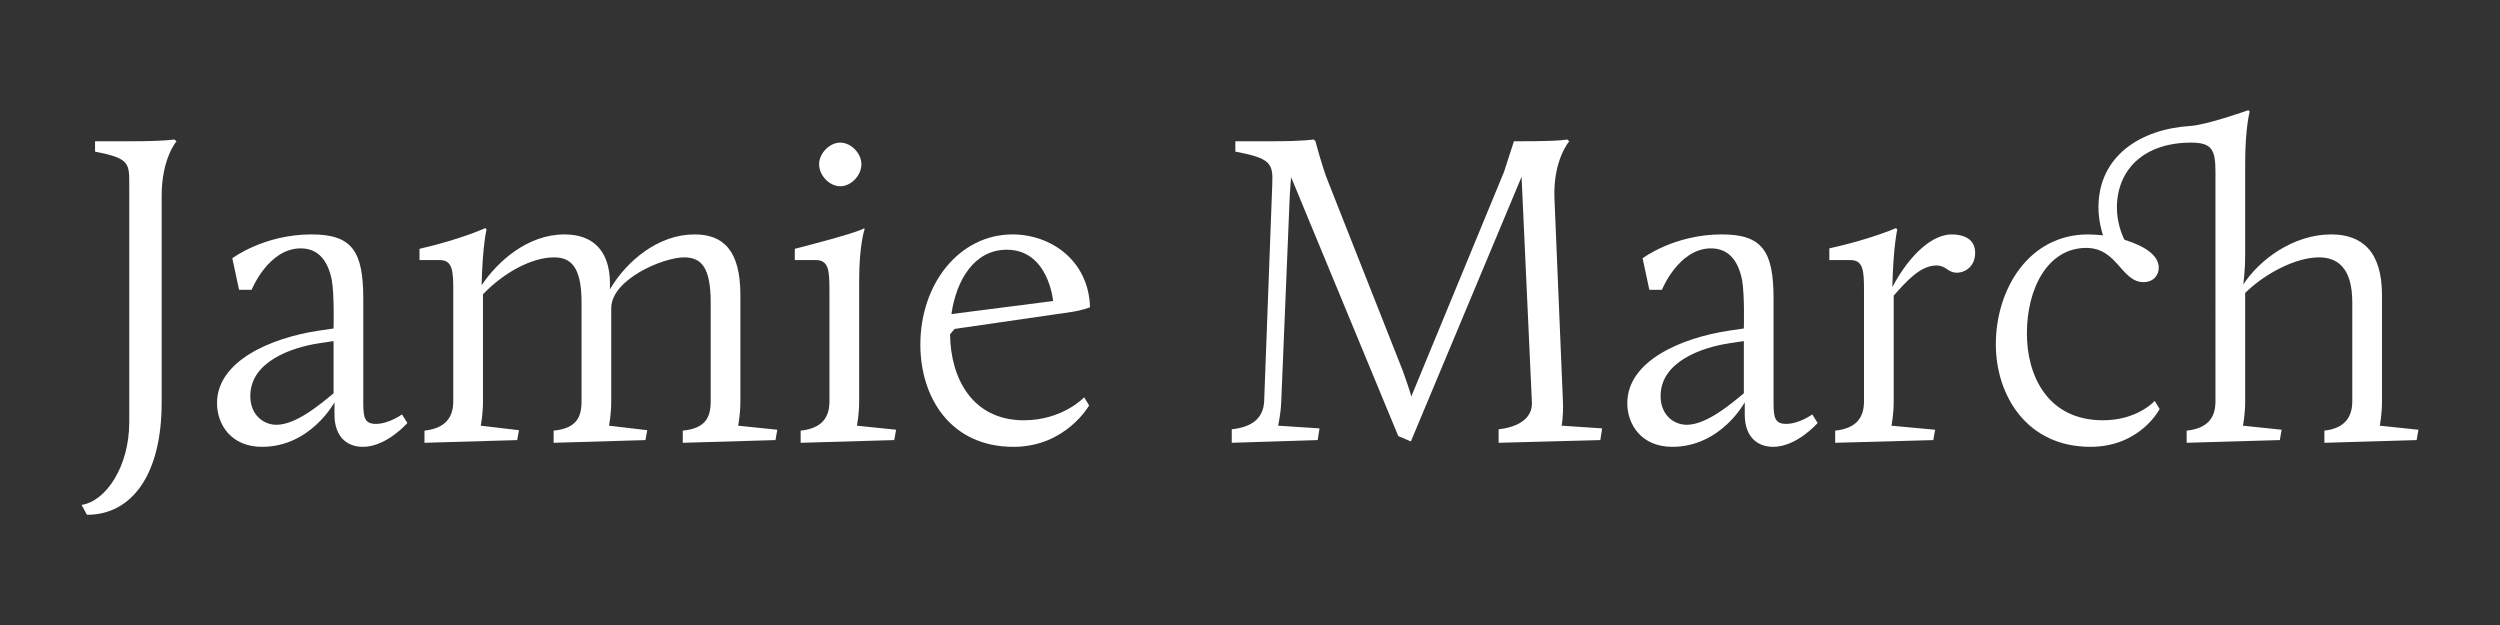 <?xml version="1.0" encoding="utf-8"?>
<!-- Generator: Adobe Illustrator 17.0.2, SVG Export Plug-In . SVG Version: 6.00 Build 0)  -->
<!DOCTYPE svg PUBLIC "-//W3C//DTD SVG 1.1//EN" "http://www.w3.org/Graphics/SVG/1.1/DTD/svg11.dtd">
<svg version="1.1" id="Layer_1" xmlns="http://www.w3.org/2000/svg" xmlns:xlink="http://www.w3.org/1999/xlink" x="0px" y="0px"
	 width="400px" height="100px" viewBox="0 0 400 100" enable-background="new 0 0 400 100" xml:space="preserve">
<rect x="0" y="0" width="400" height="100" fill="#333333" stroke="none"/>
<g>
	<path fill="#FFFFFF" d="M20.682,29.514c0-3.456,0-4.176-5.473-5.256v-1.656h5.761c5.544,0,6.912-0.288,6.912-0.288l0.36,0.288
		c0,0-2.376,2.736-2.376,8.713v33.123c0,11.377-4.681,17.93-11.953,17.93l-0.864-1.584c3.889-0.576,7.633-6.121,7.633-13.249V29.514
		z"/>
	<path fill="#FFFFFF" d="M50.922,52.917l2.448-0.36v-0.072c0,0,0.145-5.329-0.288-7.705c-0.576-2.88-2.016-5.041-4.968-5.041
		c-5.185,0-7.849,6.625-7.849,6.625H38.25l-1.08-5.041c0,0,5.04-3.816,12.673-3.816c6.48,0,8.281,2.665,8.281,10.297v16.634
		c0,2.376,0.216,3.385,2.016,3.385c2.089,0,4.177-1.513,4.177-1.513l0.864,1.368c0,0-3.312,3.816-7.129,3.816
		c-2.448,0-4.536-1.512-4.536-5.185v-1.944c0,0-3.816,7.129-11.594,7.129c-4.968,0-7.2-3.601-7.2-6.984
		C34.721,57.741,43.362,54.068,50.922,52.917z M53.371,62.926v-8.354l-2.376,0.36c-4.248,0.648-10.945,2.881-10.945,8.425
		c0,3.097,2.16,4.608,4.177,4.608C47.394,67.966,51.283,64.653,53.371,62.926z"/>
	<path fill="#FFFFFF" d="M67.914,68.902c3.312-0.36,4.608-2.089,4.608-4.681V46.579c0-3.168-0.072-4.968-2.16-4.968h-3.24v-1.8
		c6.624-1.512,10.513-3.312,10.513-3.312l0.216,0.216c0,0-0.648,2.521-0.792,8.929c2.592-3.888,7.417-8.137,13.249-8.137
		c4.752,0,7.561,2.809,7.272,8.785c2.736-4.608,7.777-8.785,13.537-8.785c4.537,0,7.345,2.448,7.345,9.721v16.994
		c0,2.16-0.36,3.889-0.36,3.889l6.265,0.647l-0.288,1.656l-14.833,0.432v-1.943c3.601-0.36,4.465-2.089,4.465-4.681V48.38
		c0-5.616-1.513-7.201-4.249-7.201c-3.384,0-11.665,3.528-11.665,8.137v14.906c0,2.16-0.359,3.889-0.359,3.889l6.12,0.72
		l-0.288,1.584l-14.689,0.432v-1.943c3.601-0.36,4.465-2.089,4.465-4.681V48.38c0-5.616-1.656-7.201-4.393-7.201
		c-3.528,0-7.992,2.376-11.377,5.905v17.138c0,2.16-0.36,3.889-0.36,3.889l6.121,0.72l-0.288,1.584l-14.833,0.432V68.902z"/>
	<path fill="#FFFFFF" d="M128.104,68.902c3.385-0.36,4.608-2.089,4.608-4.681V46.579c0-3.168-0.071-4.968-2.16-4.968h-3.384v-1.8
		c11.232-2.88,11.089-3.312,11.089-3.312l0.072,0.216c0,0-0.864,2.376-0.864,8.209v19.298c0,2.16-0.36,3.889-0.36,3.889l6.265,0.647
		l-0.288,1.656l-14.978,0.432V68.902z M131.056,26.274c0-1.728,1.656-3.456,3.385-3.456s3.385,1.728,3.385,3.456
		c0,1.8-1.656,3.528-3.385,3.528S131.056,28.074,131.056,26.274z"/>
	<path fill="#FFFFFF" d="M162.018,37.507c6.049,0,12.17,4.104,12.386,11.665c0,0-1.368,0.504-2.809,0.72l-18.865,2.737l-0.721,0.863
		c0.072,6.985,3.528,13.754,11.81,13.754c6.192,0,9.648-3.673,9.648-3.673l0.792,1.296c0,0-3.744,6.625-12.097,6.625
		c-10.153,0-14.905-7.992-14.905-16.346C147.257,45.355,153.522,37.507,162.018,37.507z M152.226,50.252l16.273-2.088
		c0,0-0.721-8.209-7.417-8.209C155.898,39.955,153.018,44.78,152.226,50.252z"/>
	<path fill="#FFFFFF" d="M197.081,68.685c3.312-0.359,5.04-1.8,5.184-4.464l1.297-34.708c0.144-3.384-0.217-4.176-5.905-5.256
		v-1.656h5.905c5.256,0,6.624-0.288,6.624-0.288l0.288,0.288c0,0,1.08,4.177,2.088,6.625l11.882,30.099
		c0.432,1.224,1.008,2.809,1.368,4.104l14.833-35.932c0.504-1.512,1.584-4.896,1.584-4.896h1.296c6.48,0,7.201-0.288,7.201-0.288
		l0.359,0.288c0,0-2.592,2.953-2.376,9.073l1.368,32.763c0.072,2.232-0.216,3.673-0.216,3.673l6.48,0.432l-0.288,1.872
		l-16.273,0.432v-2.16c3.24-0.359,5.4-1.8,5.328-4.248l-1.656-36.147l-17.713,42.34l-2.017-0.864l-17.138-41.403
		c0,0-0.144,1.44-0.216,2.808L205,64.221c-0.071,2.016-0.504,3.889-0.504,3.889l6.625,0.432l-0.288,1.872l-13.753,0.432V68.685z"/>
	<path fill="#FFFFFF" d="M276.569,52.917l2.448-0.36v-0.072c0,0,0.144-5.329-0.288-7.705c-0.576-2.88-2.017-5.041-4.969-5.041
		c-5.185,0-7.849,6.625-7.849,6.625h-2.016l-1.08-5.041c0,0,5.04-3.816,12.673-3.816c6.48,0,8.28,2.665,8.28,10.297v16.634
		c0,2.376,0.217,3.385,2.017,3.385c2.088,0,4.177-1.513,4.177-1.513l0.863,1.368c0,0-3.312,3.816-7.128,3.816
		c-2.448,0-4.537-1.512-4.537-5.185v-1.944c0,0-3.815,7.129-11.593,7.129c-4.968,0-7.2-3.601-7.2-6.984
		C260.368,57.741,269.008,54.068,276.569,52.917z M279.017,62.926v-8.354l-2.376,0.36c-4.249,0.648-10.945,2.881-10.945,8.425
		c0,3.097,2.16,4.608,4.177,4.608C273.041,67.966,276.929,64.653,279.017,62.926z"/>
	<path fill="#FFFFFF" d="M293.631,68.902c3.385-0.36,4.608-2.089,4.608-4.681V46.508c0-3.096-0.072-4.896-2.16-4.896h-3.384v-1.872
		c6.552-1.44,10.656-3.24,10.656-3.24l0.216,0.216c0,0-0.647,2.665-0.792,9.217c2.881-5.4,6.48-8.425,9.505-8.425
		c1.297,0,3.744,0.36,3.744,2.953c0,2.088-1.512,3.168-2.952,3.168c-1.439,0-1.655-1.152-3.24-1.152c-2.52,0-4.68,2.376-6.84,4.824
		v16.922c0,2.16-0.36,3.889-0.36,3.889l6.984,0.647l-0.288,1.656l-15.697,0.432V68.902z"/>
	<path fill="#FFFFFF" d="M334.098,37.507c0.72,0,1.512,0.072,2.376,0.144c-0.145-0.504-0.72-2.304-0.72-4.464
		c0-8.208,6.696-12.529,14.688-13.033c2.593-0.144,9.289-2.52,9.289-2.52l0.216,0.216c0,0-0.72,2.665-0.72,8.209v14.473
		c0,3.24-0.288,4.464-0.288,4.968c2.592-3.96,7.993-7.993,14.041-7.993c4.969,0,8.137,2.736,8.137,9.721v16.994
		c0,2.16-0.359,3.889-0.359,3.889l6.192,0.647l-0.288,1.656l-14.762,0.432v-1.943c3.169-0.36,4.465-2.089,4.465-4.681V48.38
		c0-5.616-2.448-7.201-5.329-7.201c-3.6,0-8.496,2.448-11.809,5.688v17.354c0,2.16-0.36,3.889-0.36,3.889l6.192,0.647l-0.287,1.656
		l-14.906,0.432v-1.943c3.385-0.36,4.608-2.089,4.608-4.681V27.498c0-3.528-0.575-4.68-3.888-4.68
		c-7.489,0-11.881,4.248-11.881,10.441c0,2.16,0.72,4.176,1.224,5.112c3.024,0.936,5.473,2.376,5.473,4.464
		c0,1.224-0.864,2.304-2.448,2.304c-3.528,0-4.177-5.473-9.145-5.473c-6.121,0-9.505,6.409-9.505,13.682
		c0,6.769,3.312,13.897,12.169,13.897c5.544,0,8.28-3.097,8.28-3.097l0.792,1.296c0,0-3.096,6.049-11.089,6.049
		c-10.152,0-15.121-8.209-15.121-16.417C319.336,46.292,324.593,37.507,334.098,37.507z"/>
</g>
</svg>
